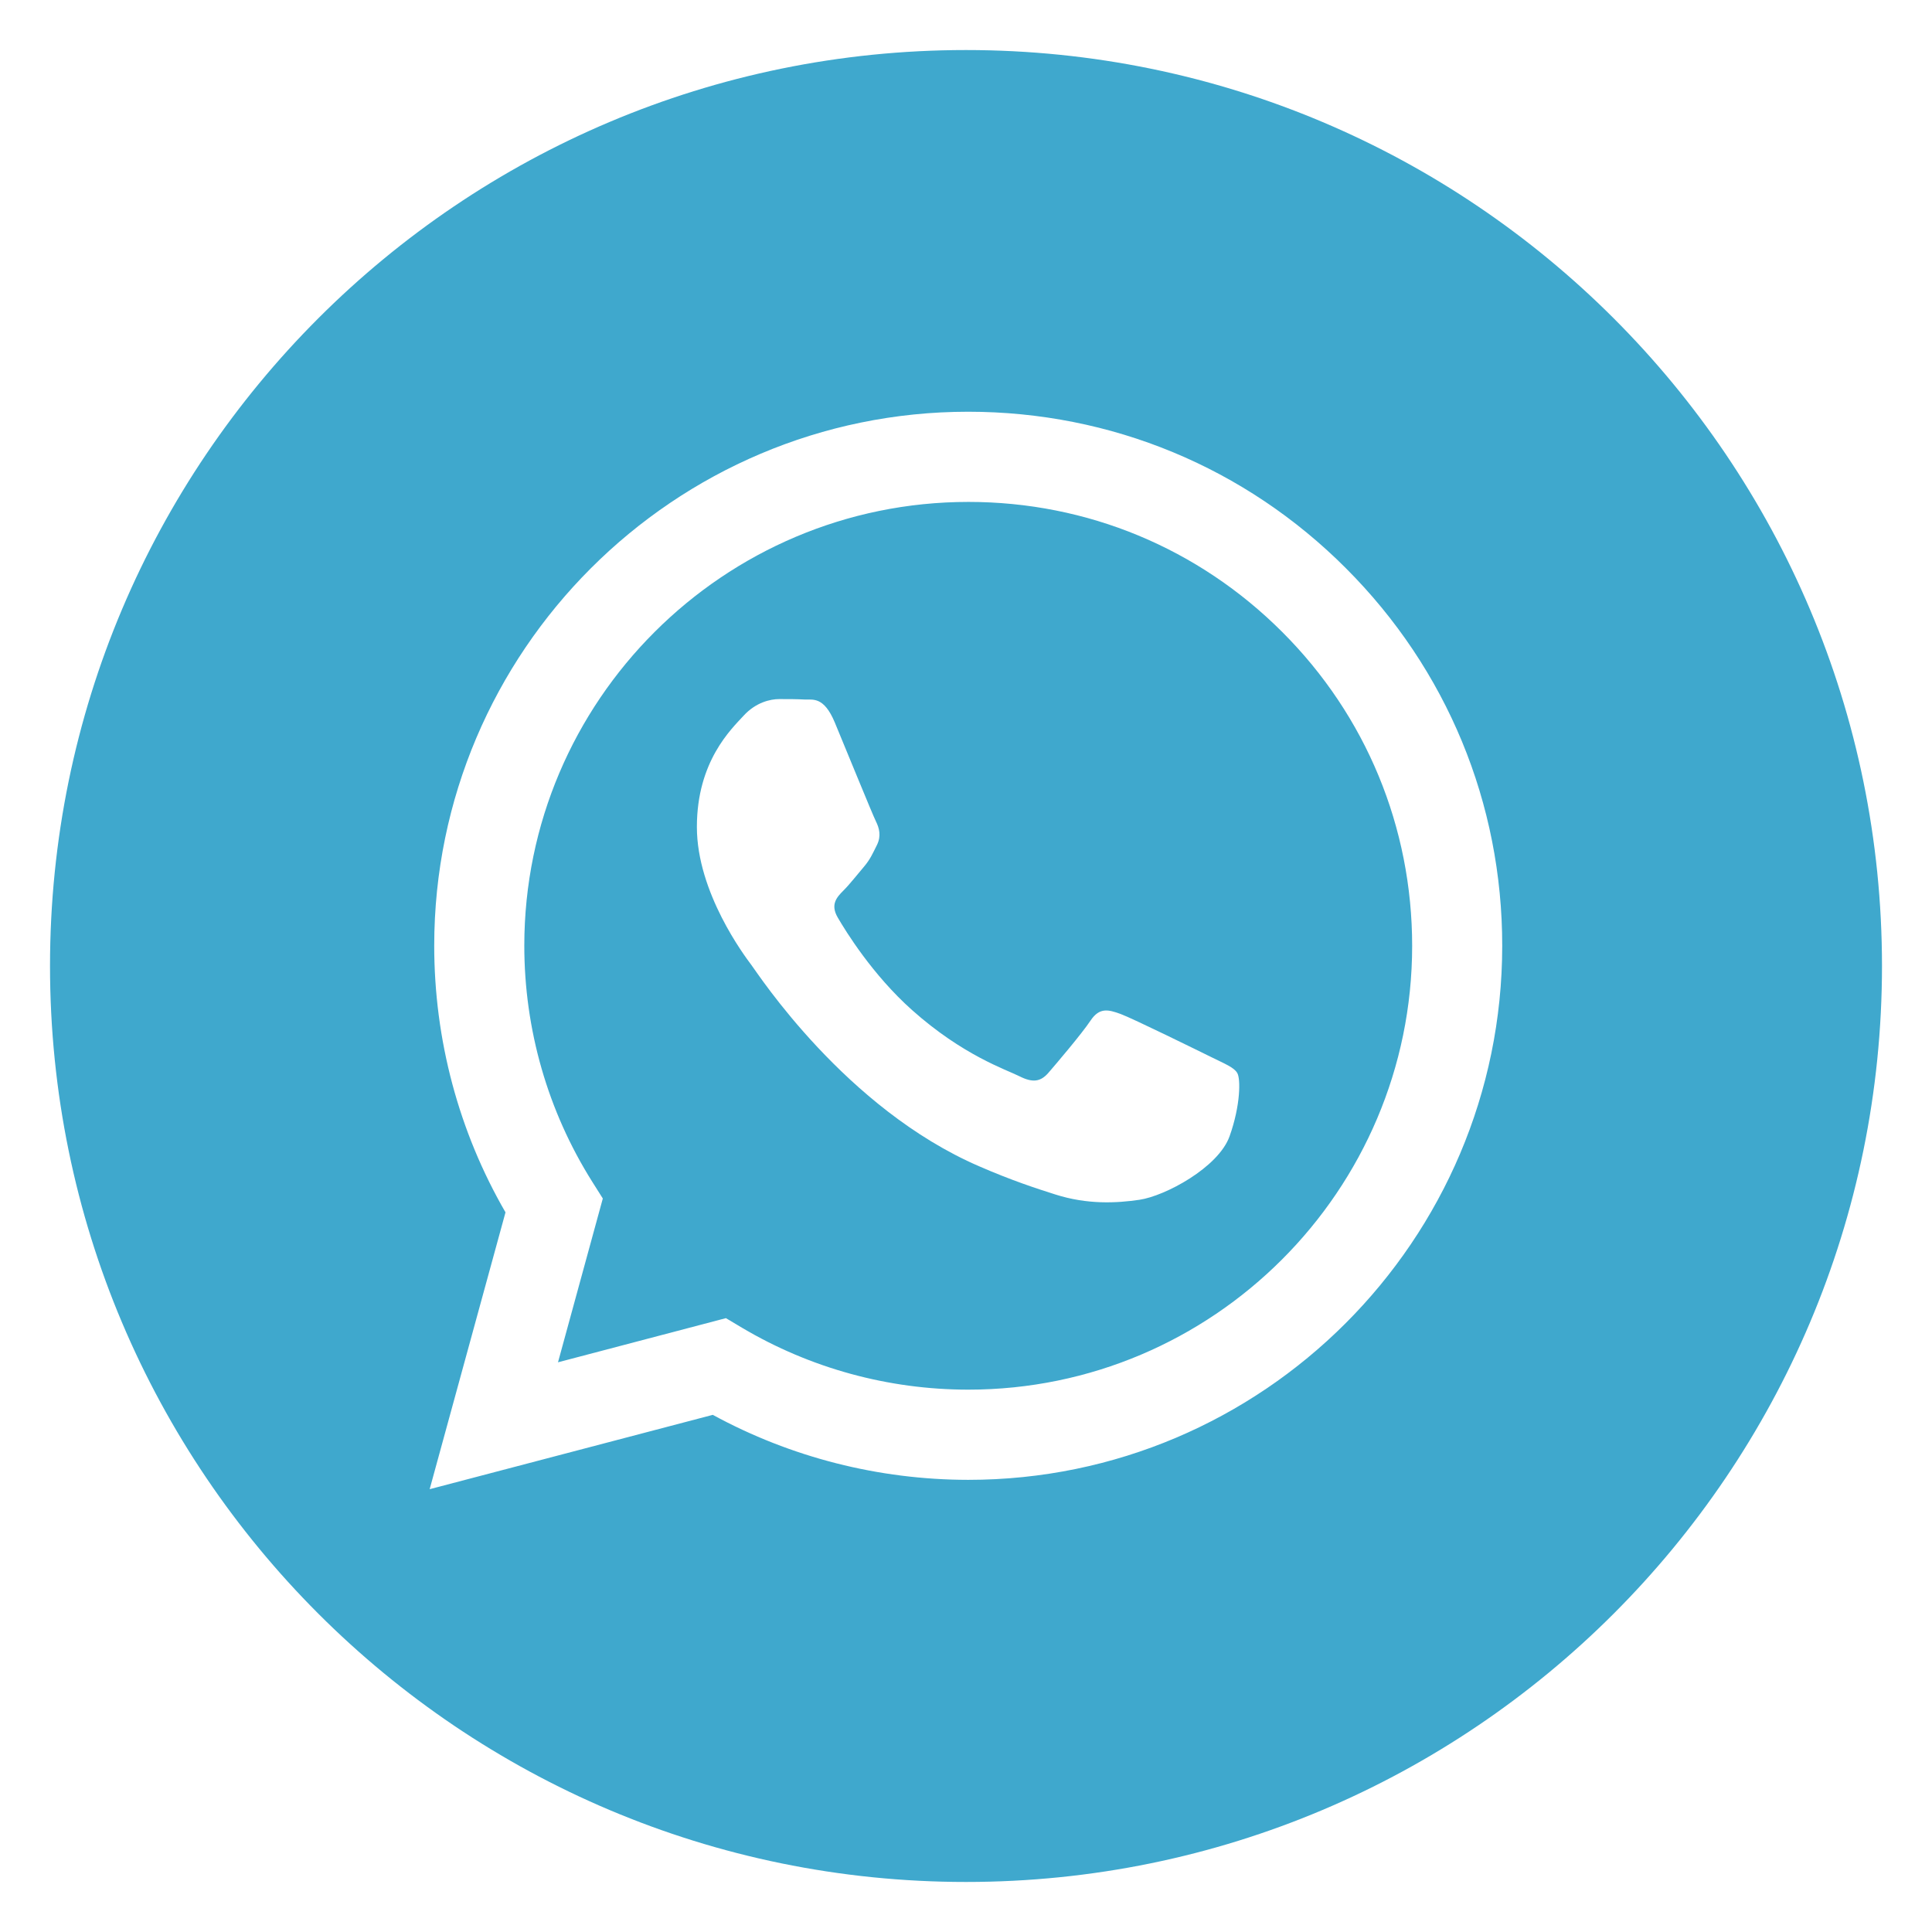 <?xml version="1.0" encoding="utf-8"?>
<!-- Generator: Adobe Illustrator 16.0.3, SVG Export Plug-In . SVG Version: 6.00 Build 0)  -->
<!DOCTYPE svg PUBLIC "-//W3C//DTD SVG 1.1//EN" "http://www.w3.org/Graphics/SVG/1.1/DTD/svg11.dtd">
<svg version="1.1" id="Capa_1" xmlns="http://www.w3.org/2000/svg" xmlns:xlink="http://www.w3.org/1999/xlink" x="0px" y="0px"
	 width="566.929px" height="566.929px" viewBox="0 0 566.929 566.929" enable-background="new 0 0 566.929 566.929"
	 xml:space="preserve">
<g>
	<path fill-rule="evenodd" clip-rule="evenodd" fill="#3FA8CD" d="M360.802,333.448c-3.294,9.154-18.894,17.507-26.433,18.617
		c-6.753,0.995-15.302,1.436-24.669-1.55c-5.677-1.795-12.987-4.193-22.32-8.255c-39.287-16.953-64.937-56.502-66.895-59.097
		c-1.958-2.611-15.989-21.211-15.989-40.496c0-19.27,10.115-28.732,13.705-32.648s7.832-4.879,10.442-4.879
		c2.611,0,5.221,0,7.507,0.131c2.38,0.098,5.611-0.946,8.809,6.722c3.265,7.832,11.096,27.084,12.074,29.026
		c0.979,1.975,1.599,4.258,0.326,6.886c-1.305,2.594-1.958,4.226-3.916,6.526c-1.959,2.284-4.145,5.106-5.907,6.853
		c-1.925,1.941-3.979,4.063-1.696,7.978c2.285,3.916,10.149,16.757,21.798,27.134c14.947,13.33,27.574,17.441,31.491,19.416
		c3.916,1.974,6.199,1.632,8.482-0.963c2.285-2.643,9.791-11.453,12.402-15.369c2.61-3.916,5.22-3.247,8.809-1.941
		c3.591,1.322,22.811,10.785,26.76,12.727c3.916,1.941,6.526,2.953,7.472,4.584C364.065,316.463,364.065,324.312,360.802,333.448
		L360.802,333.448z M284.184,147.283c-71.855,0-130.301,58.395-130.332,130.185c0,24.621,6.885,48.572,19.938,69.31l3.1,4.911
		l-13.151,48.067l49.273-12.955l4.765,2.839c20.005,11.861,42.911,18.126,66.274,18.143h0.1
		c71.789,0,130.201-58.411,130.233-130.201c0-34.802-13.509-67.532-38.113-92.12C351.666,160.842,318.969,147.283,284.184,147.283
		L284.184,147.283z"/>
	<path fill-rule="evenodd" clip-rule="evenodd" fill="#3FA8CD" d="M284.15,434.248h-0.1c-26.234-0.033-51.98-6.591-74.889-19.073
		l-83.08,21.814l22.254-81.237c-13.738-23.723-20.917-50.693-20.917-78.284c0.033-86.377,70.323-156.65,156.7-156.65
		c41.931,0.017,81.285,16.316,110.85,45.946c29.598,29.613,45.88,68.951,45.846,110.818
		C440.782,363.959,370.494,434.248,284.15,434.248L284.15,434.248z M283.465,14.684c-148.443,0-268.789,120.33-268.789,268.755
		c0,148.46,120.346,268.806,268.789,268.806c148.441,0,268.788-120.346,268.788-268.806
		C552.253,135.014,431.906,14.684,283.465,14.684L283.465,14.684z"/>
</g>
</svg>
